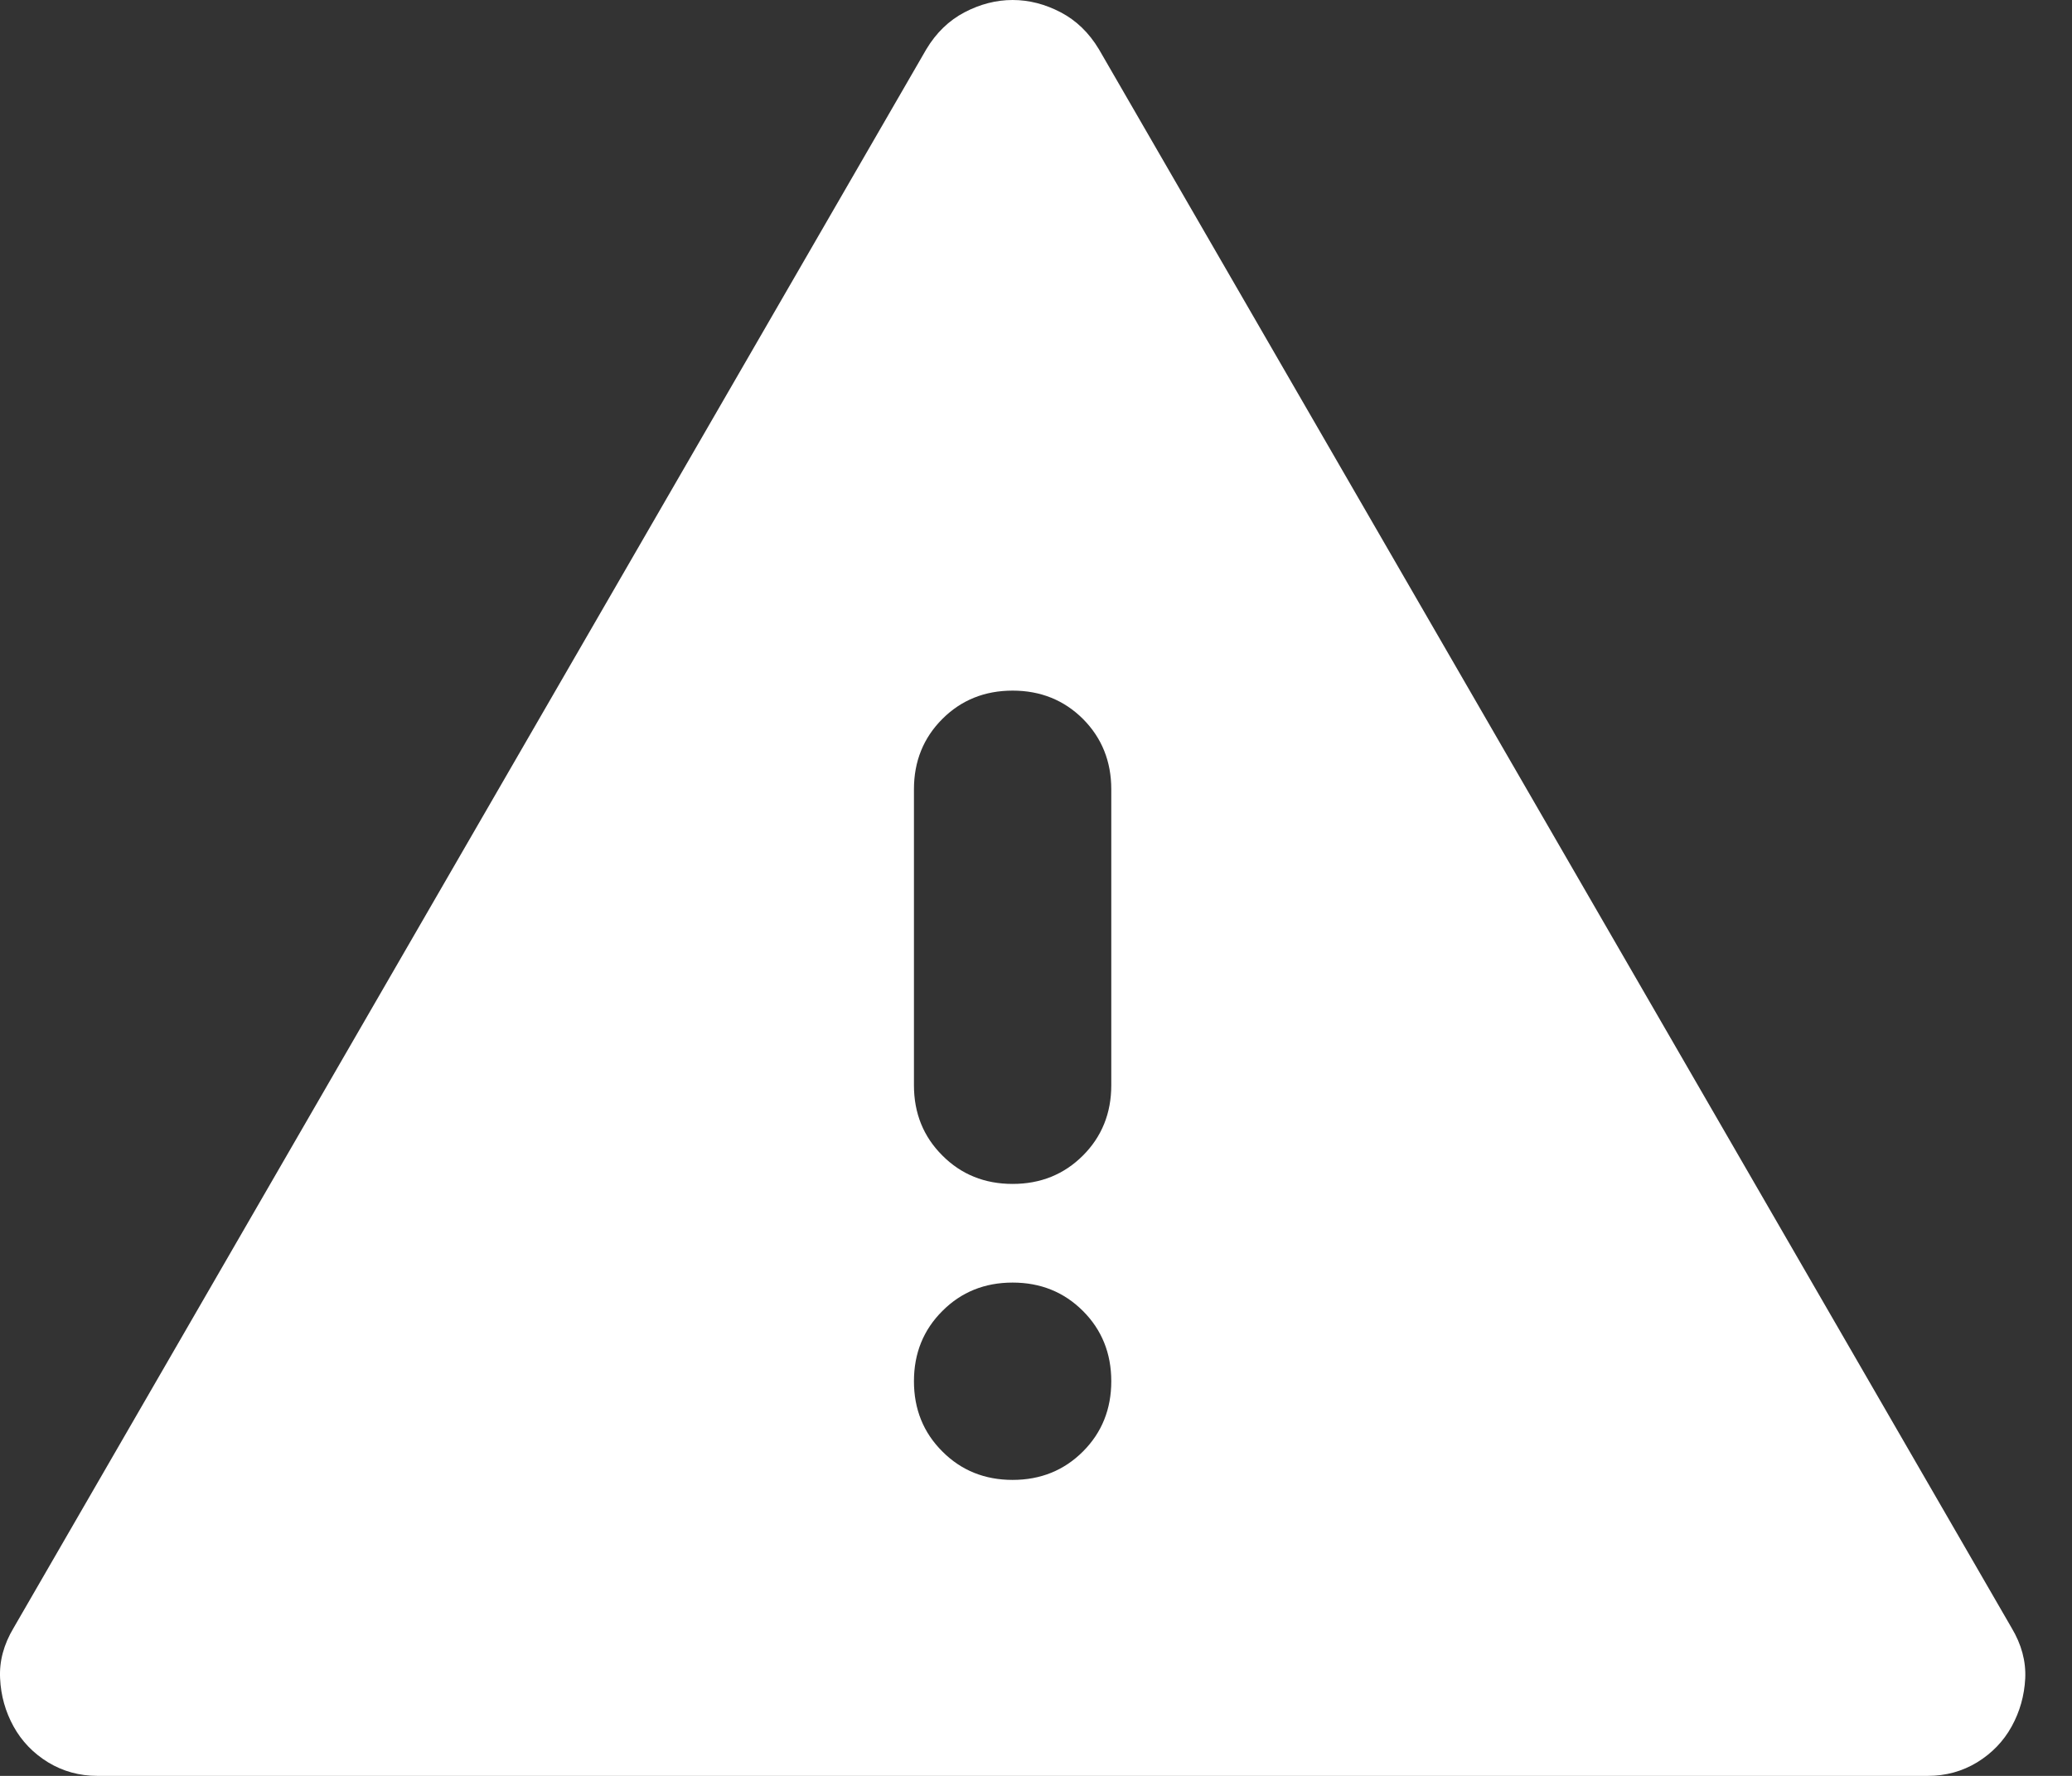 <svg width="21" height="18" viewBox="0 0 21 18" fill="none" xmlns="http://www.w3.org/2000/svg">
<rect x="0" y="0" width="21" height="18" fill="#333333" stroke="none"/>
<path d="M0.988 18C0.805 18 0.638 17.954 0.488 17.863C0.338 17.771 0.221 17.65 0.138 17.5C0.055 17.35 0.009 17.187 0.001 17.012C-0.008 16.837 0.038 16.667 0.138 16.5L9.388 0.5C9.488 0.333 9.617 0.208 9.775 0.125C9.934 0.042 10.096 0 10.263 0C10.43 0 10.592 0.042 10.751 0.125C10.909 0.208 11.038 0.333 11.138 0.5L20.388 16.5C20.488 16.667 20.534 16.837 20.526 17.012C20.517 17.187 20.471 17.35 20.388 17.5C20.305 17.65 20.188 17.771 20.038 17.863C19.888 17.954 19.721 18 19.538 18H0.988ZM10.263 15C10.546 15 10.784 14.904 10.976 14.712C11.167 14.521 11.263 14.283 11.263 14C11.263 13.717 11.167 13.479 10.976 13.288C10.784 13.096 10.546 13 10.263 13C9.98 13 9.742 13.096 9.551 13.288C9.359 13.479 9.263 13.717 9.263 14C9.263 14.283 9.359 14.521 9.551 14.712C9.742 14.904 9.98 15 10.263 15ZM10.263 12C10.546 12 10.784 11.904 10.976 11.712C11.167 11.521 11.263 11.283 11.263 11V8C11.263 7.717 11.167 7.479 10.976 7.287C10.784 7.096 10.546 7 10.263 7C9.98 7 9.742 7.096 9.551 7.287C9.359 7.479 9.263 7.717 9.263 8V11C9.263 11.283 9.359 11.521 9.551 11.712C9.742 11.904 9.98 12 10.263 12Z" fill="white"/>
</svg>
